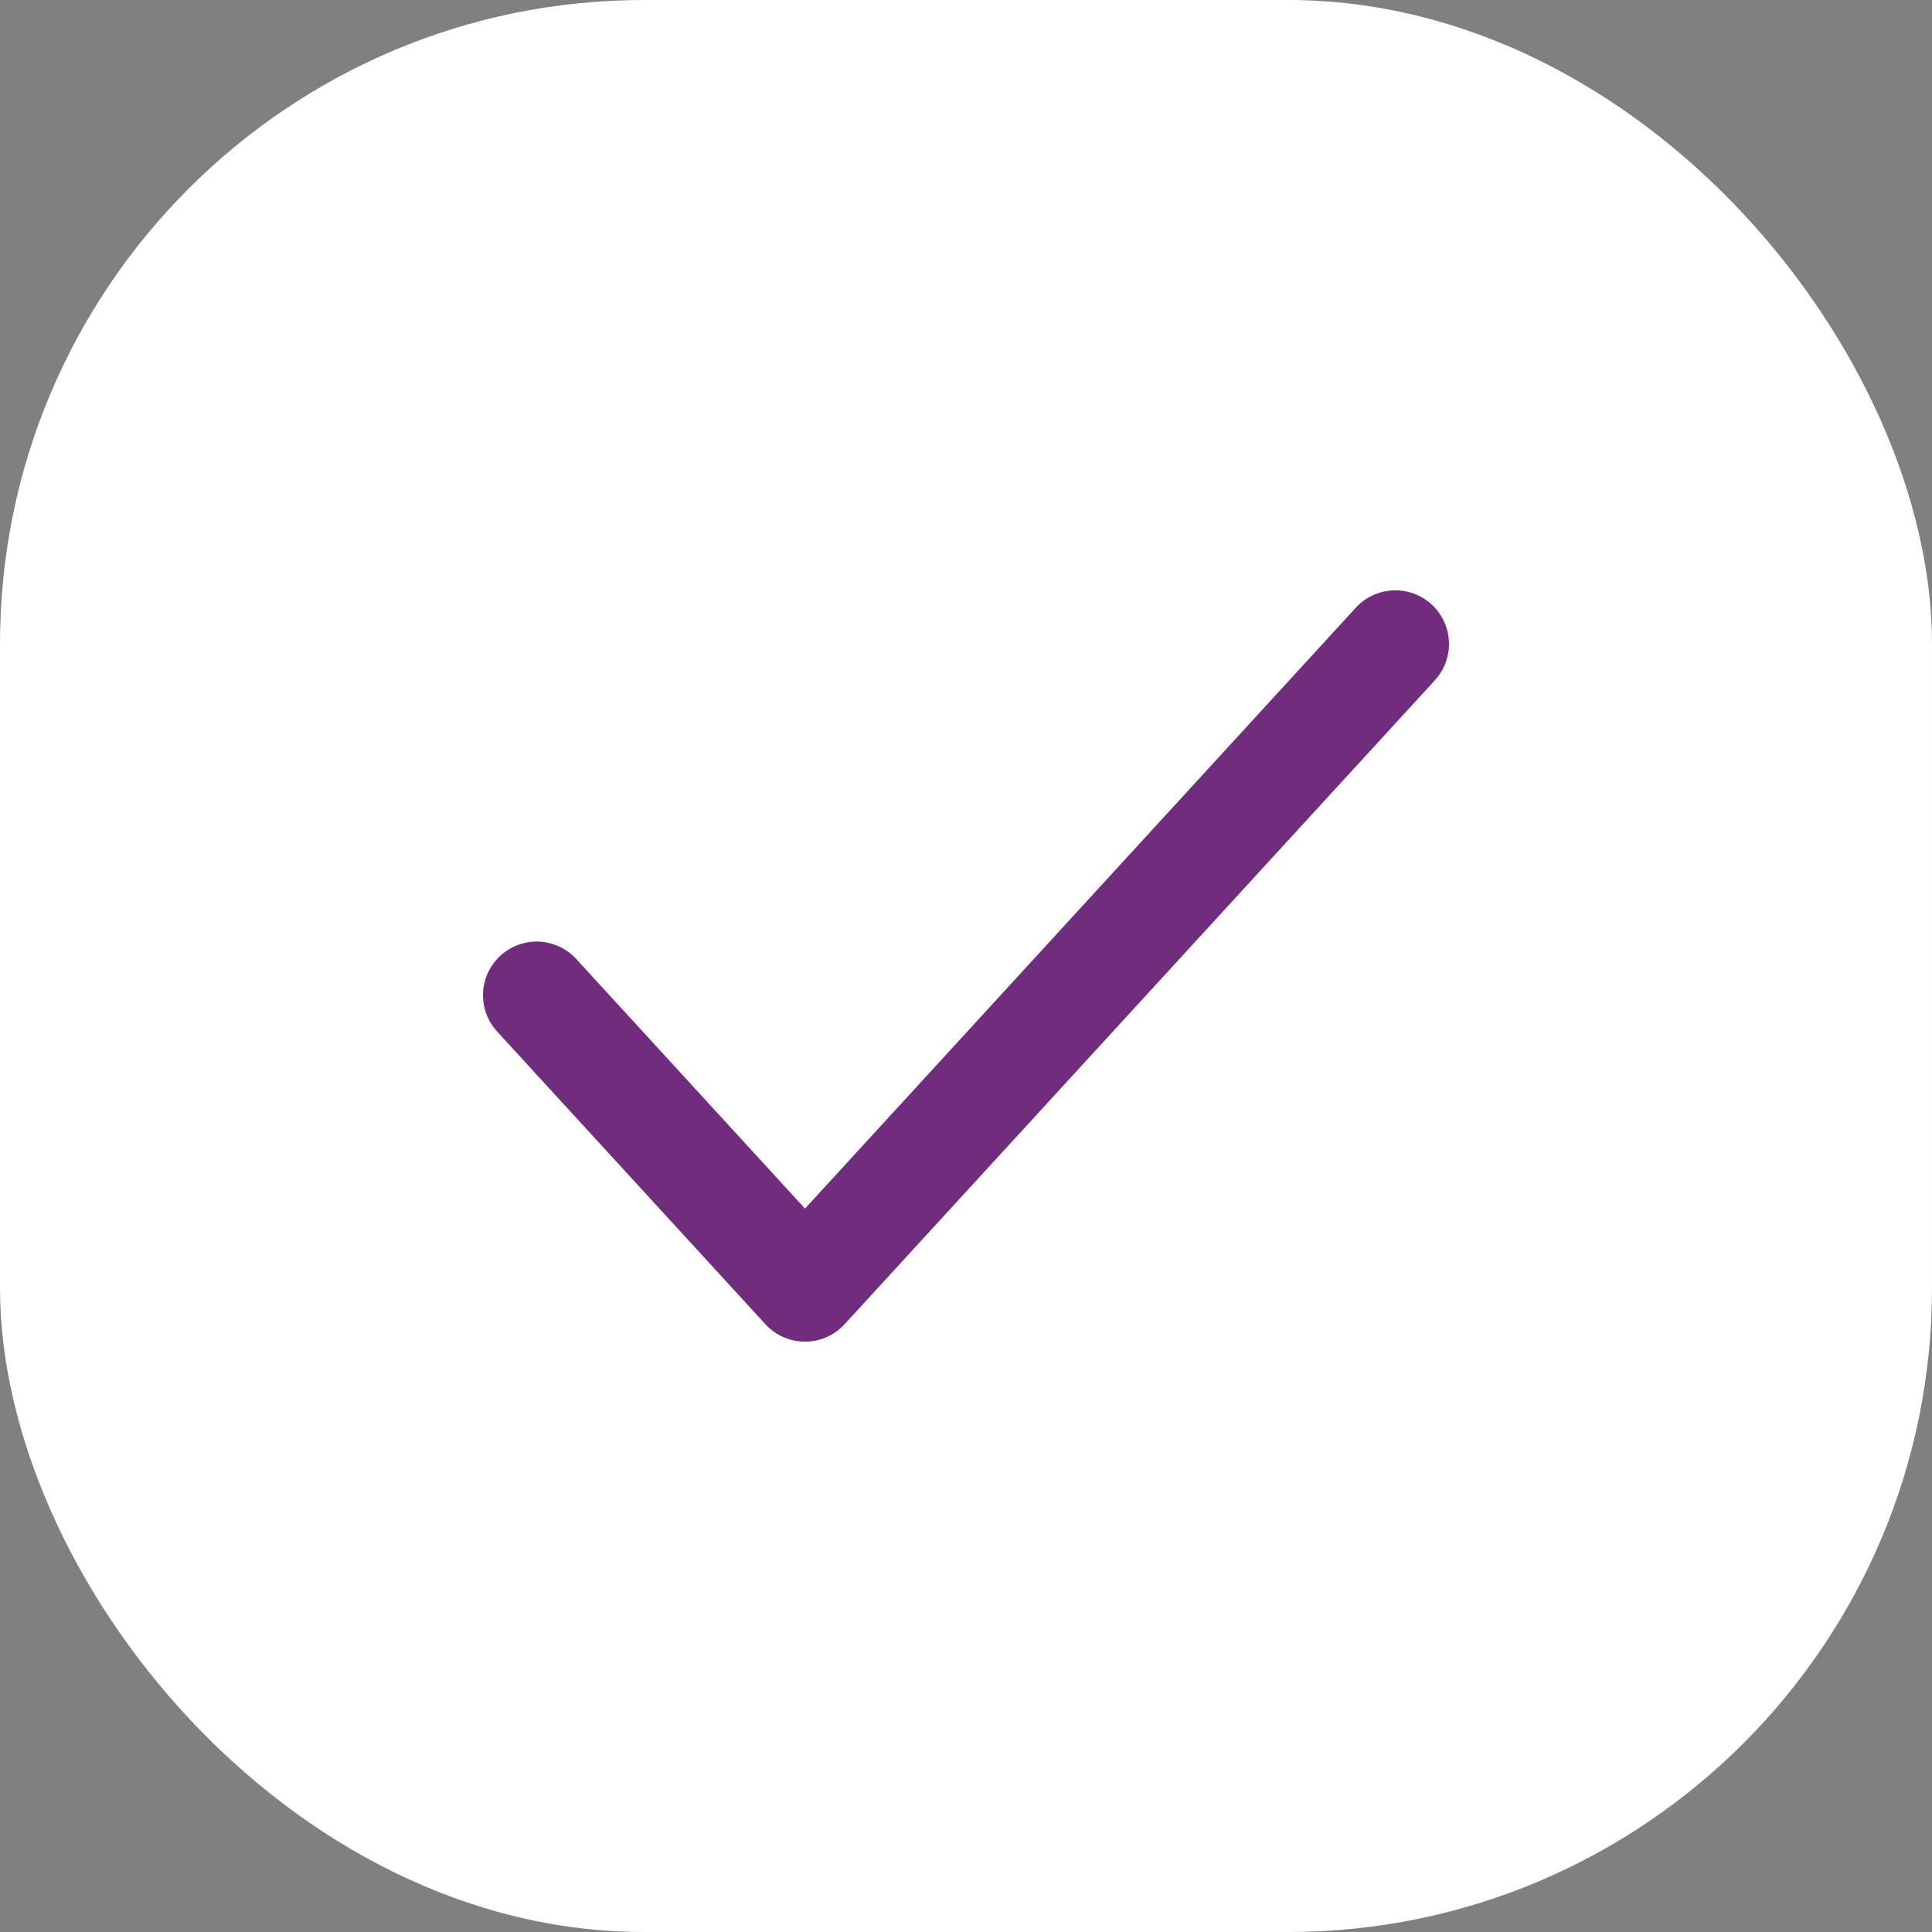<svg id="Icon" xmlns="http://www.w3.org/2000/svg" width="36" height="36" viewBox="0 0 36 36">
  <rect x="0" y="0" width="36" height="36" fill="#808080" stroke="none"/>
  <rect id="Rectangle" width="36" height="36" rx="12" fill="#fff"/>
  <path id="Icon-2" data-name="Icon" d="M16,0,5,12,0,6.545" transform="translate(10 12)" fill="none" stroke="#712D7D" stroke-linecap="round" stroke-linejoin="round" stroke-miterlimit="10" stroke-width="2"/>
</svg>
